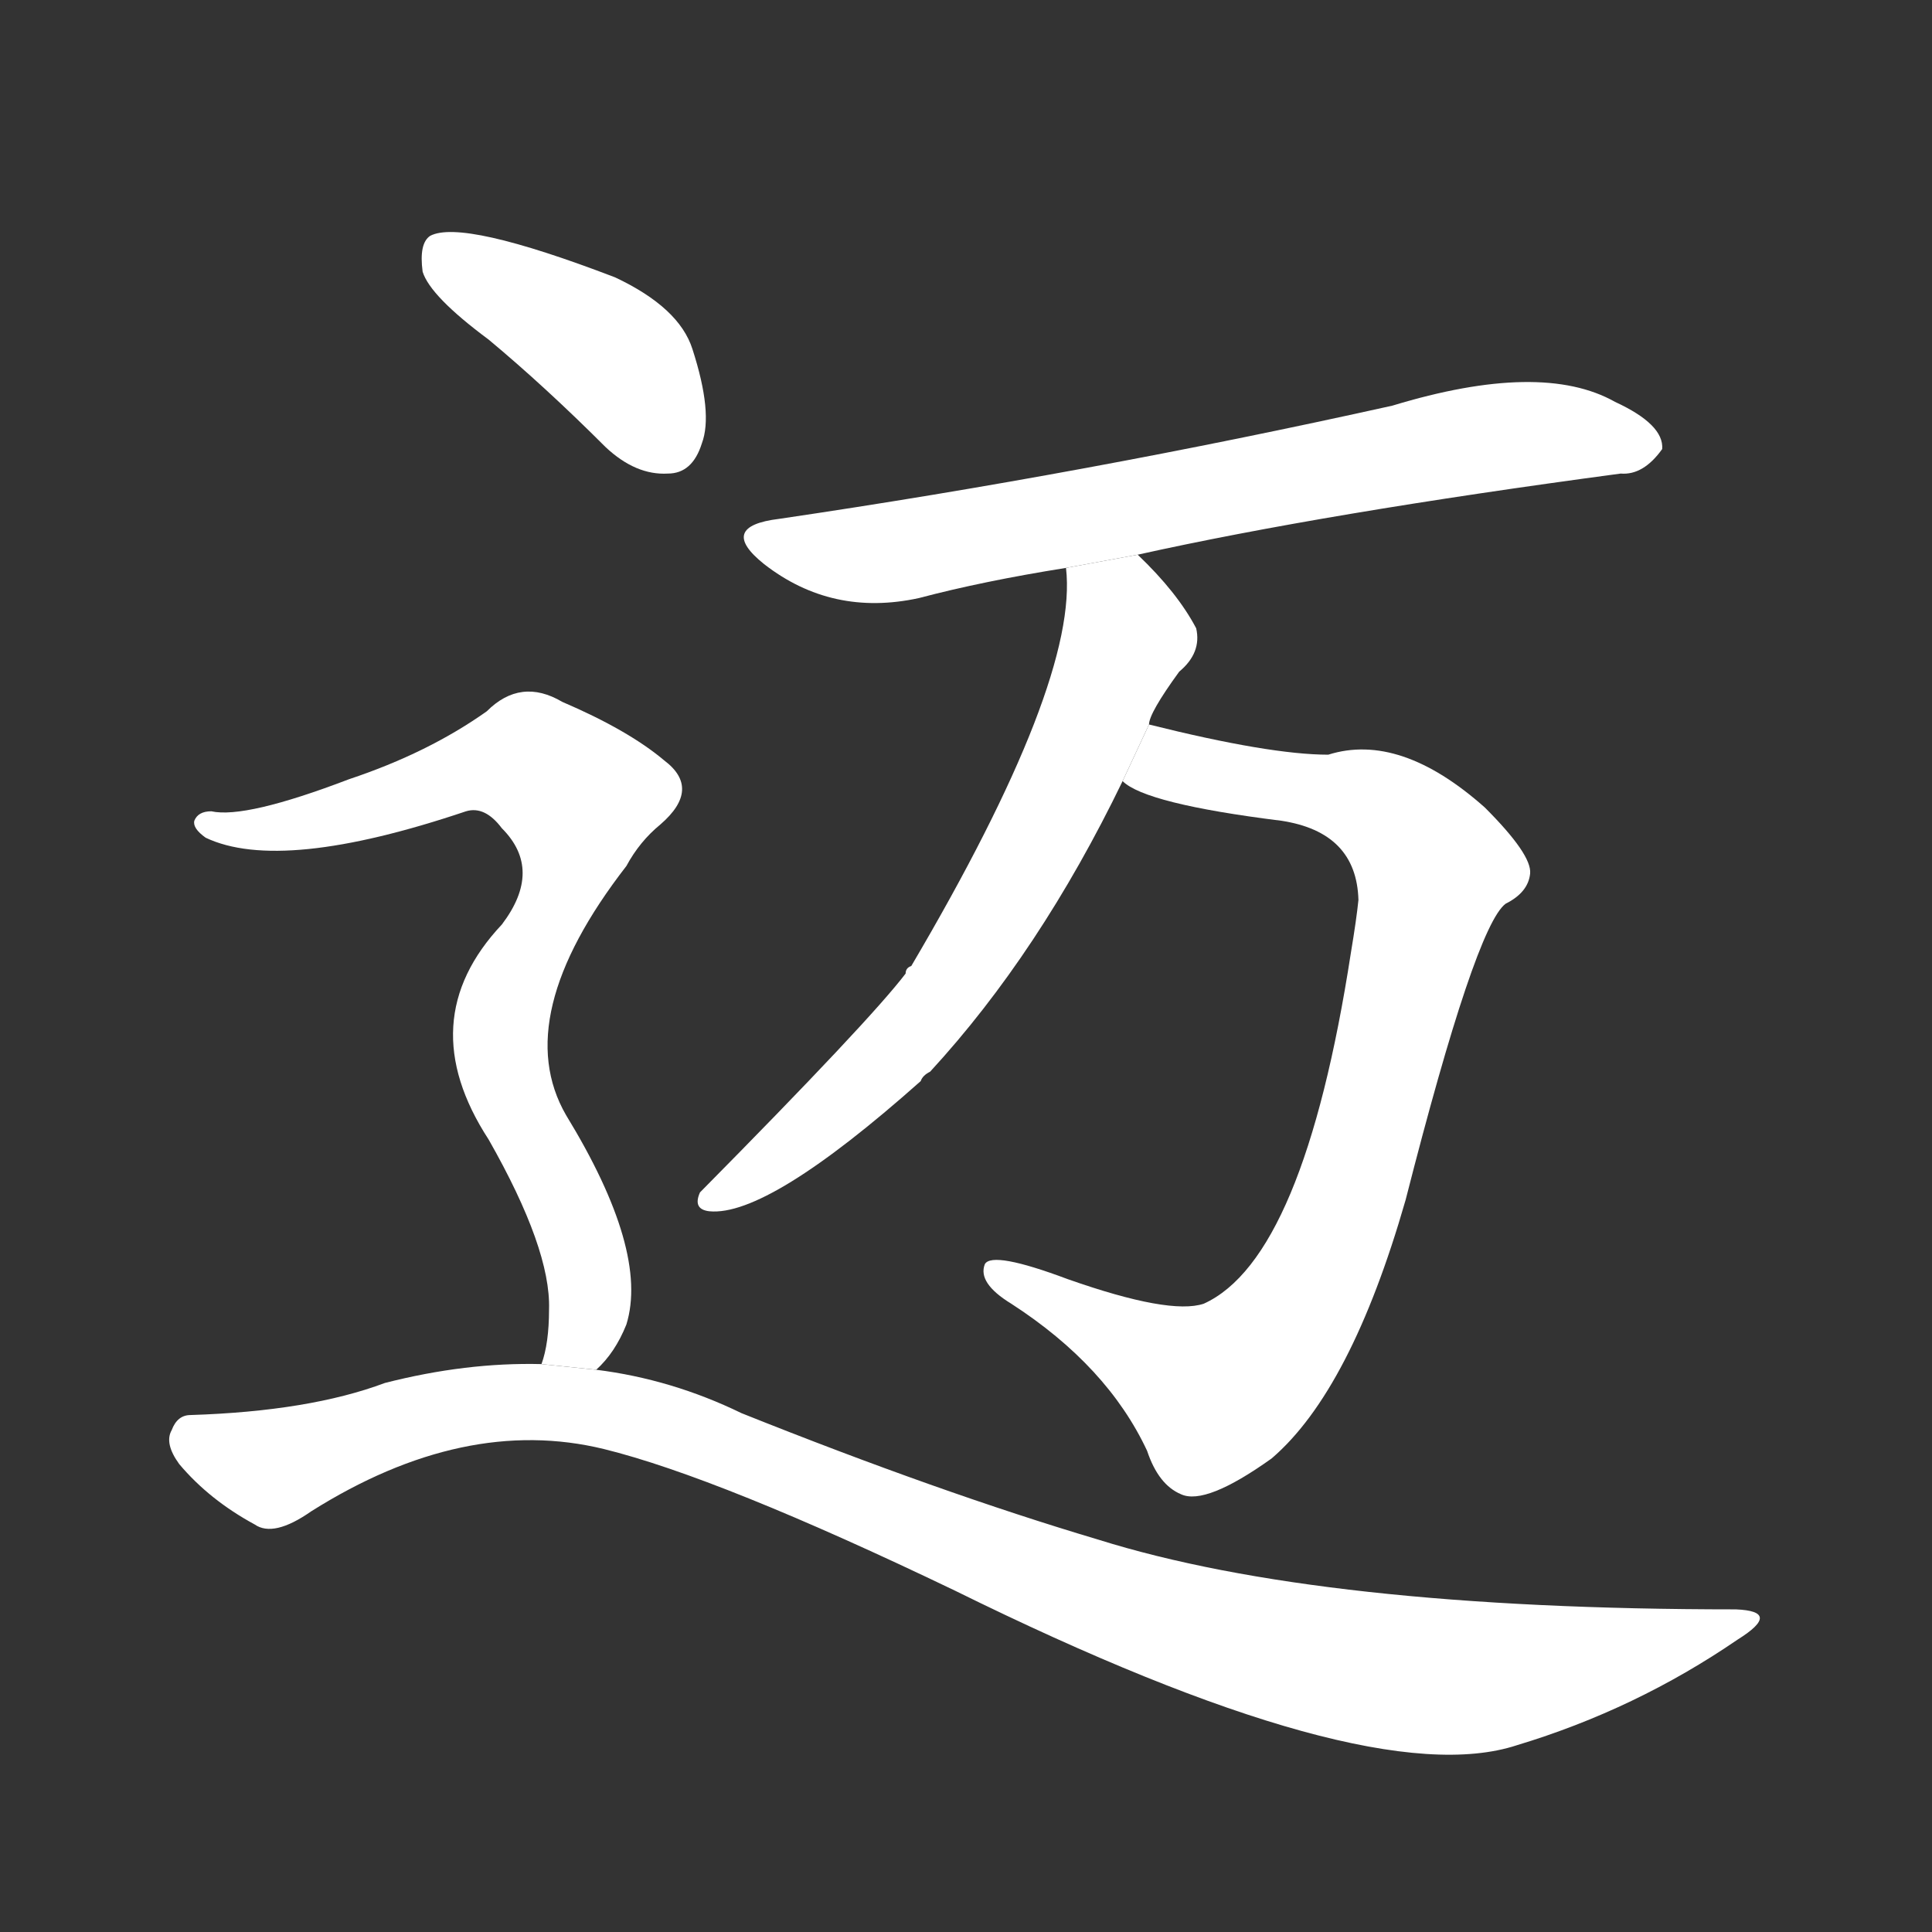 <!-- u8fc8_mai4_simp_take_a_big_stride_pass_by -->
<!-- 8FC8 -->
<!--  -->
<!--  -->
<svg viewBox="0 0 1024 1024">
  <rect x="0" y="0" width="1024" height="1024" fill="#333333" stroke="none"/>
  <g transform="scale(1, -1) translate(0, -900)">
    <path fill="#FFFFFF" d="M 603 606 Q 702 628 859 649 Q 871 648 881 662 Q 882 675 856 687 Q 817 709 738 685 Q 576 649 413 625 Q 380 621 405 601 Q 441 573 487 583 Q 521 592 565 599 L 603 606 Z"></path>
    <path fill="#FFFFFF" d="M 595 486 Q 607 474 679 465 Q 719 459 720 423 Q 719 413 716 395 Q 691 233 638 209 Q 620 203 566 222 Q 526 237 522 230 Q 518 220 536 209 Q 587 176 608 131 Q 614 113 626 108 Q 639 102 674 127 Q 716 163 745 264 Q 782 409 798 421 Q 810 427 811 437 Q 812 447 787 472 Q 742 512 704 500 Q 673 500 609 516 L 595 486 Z"></path>
    <path fill="#FFFFFF" d="M 609 516 Q 609 522 625 544 Q 637 554 634 567 Q 624 586 603 606 L 565 599 Q 572 539 483 388 Q 480 387 480 384 Q 461 359 371 268 Q 367 259 376 258 Q 407 255 488 327 Q 489 330 493 332 Q 551 395 595 486 L 609 516 Z"></path>
    <path fill="#FFFFFF" d="M 259 720 Q 289 695 321 663 Q 337 648 354 649 Q 367 649 372 665 Q 378 681 367 715 Q 360 737 326 753 Q 245 784 228 775 Q 222 771 224 756 Q 228 743 259 720 Z"></path>
    <path fill="#FFFFFF" d="M 316 174 Q 326 183 332 198 Q 344 237 300 309 Q 270 361 332 441 Q 339 454 350 463 Q 372 482 352 497 Q 333 513 298 528 Q 276 541 258 523 Q 227 501 185 487 Q 130 466 112 470 Q 105 470 103 465 Q 102 461 109 456 Q 149 437 247 470 Q 257 473 266 461 Q 288 439 266 410 Q 218 359 259 296 Q 292 238 291 206 Q 291 188 287 177 L 316 174 Z"></path>
    <path fill="#FFFFFF" d="M 287 177 Q 247 178 204 167 Q 164 152 101 150 Q 94 150 91 142 Q 87 135 95 124 Q 111 105 135 92 Q 145 85 165 99 Q 246 150 320 132 Q 381 117 506 57 Q 725 -51 804 -25 Q 867 -6 921 31 Q 945 46 920 47 Q 700 47 582 84 Q 498 109 393 151 Q 356 169 316 174 L 287 177 Z"></path>
  </g>
</svg>
